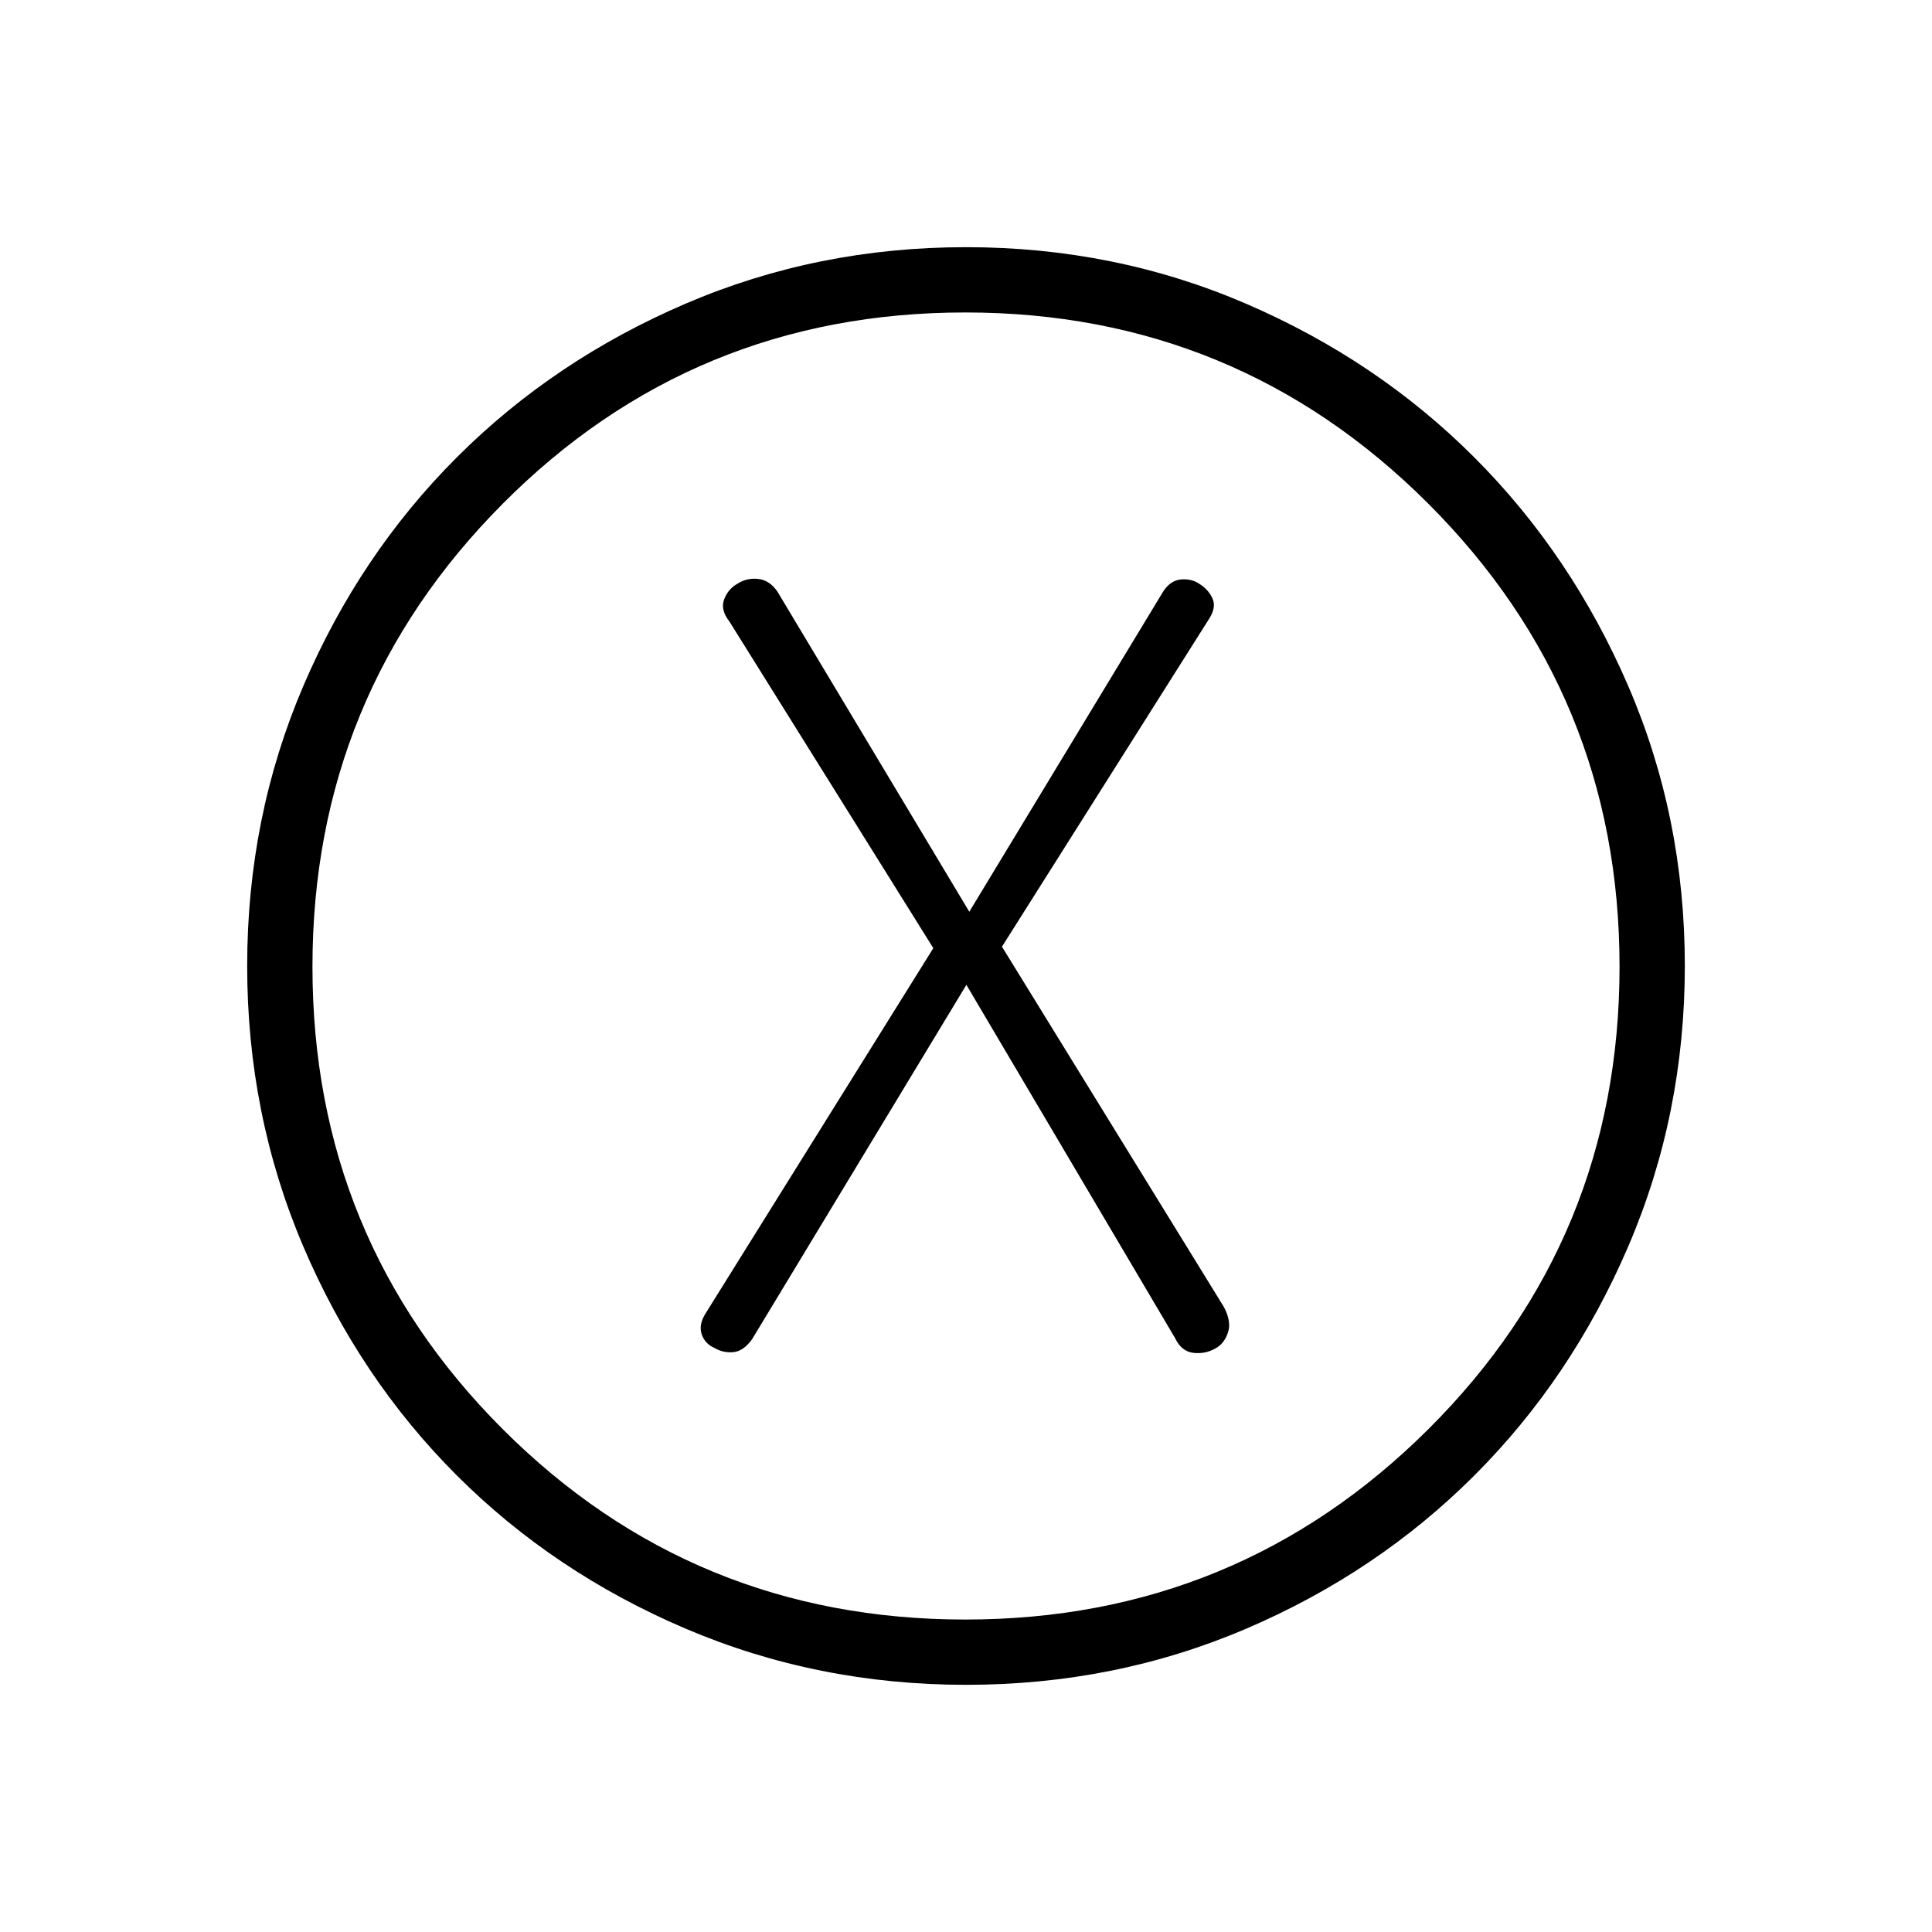 <svg xmlns="http://www.w3.org/2000/svg" height="40" viewBox="0 -960 960 960" width="40"><path d="m480.19-470.64 103.69 175.52q3.18 6.66 9.11 7.35 5.93.69 11.1-2.28 4.35-2.47 6.11-7.91 1.76-5.43-2.07-12.64l-110.26-179 102.96-162.96q3.61-5.66 1.67-10.03-1.93-4.38-6.52-7.29-3.95-2.66-9.18-2.19-5.24.47-8.84 6.02l-96.32 159.09-95.35-159.09q-3.93-5.71-9.62-6.29-5.7-.58-10.3 2.43-4.6 2.58-6.55 7.75-1.95 5.17 2.62 10.98l101.32 162.31-113.12 181.43q-3.6 5.67-1.97 10.45 1.62 4.78 6.52 6.87 4.18 2.44 9.19 1.99 5-.46 9.27-6.33l106.54-176.18Zm-.1 347.82q-73.97 0-139.45-27.93-65.49-27.93-113.81-76.28-48.33-48.35-76.17-113.72-27.84-65.36-27.84-139.26 0-73.97 27.93-139.21 27.93-65.24 76.28-113.57t113.72-76.36q65.36-28.03 139.26-28.03 73.97 0 139.21 28.12 65.24 28.13 113.48 76.46 48.23 48.32 76.36 113.48 28.12 65.15 28.12 139.08 0 73.92-28.12 139.4-28.13 65.49-76.48 113.81-48.35 48.33-113.47 76.17-65.13 27.84-139.02 27.84Zm-.4-32.44q135.02 0 230.04-94.58 95.01-94.58 95.01-229.85 0-135.02-95.03-230.04-95.03-95.01-230.05-95.01-135.28 0-229.84 95.03t-94.56 230.05q0 135.28 94.58 229.84t229.85 94.56ZM480-480Z"/></svg>